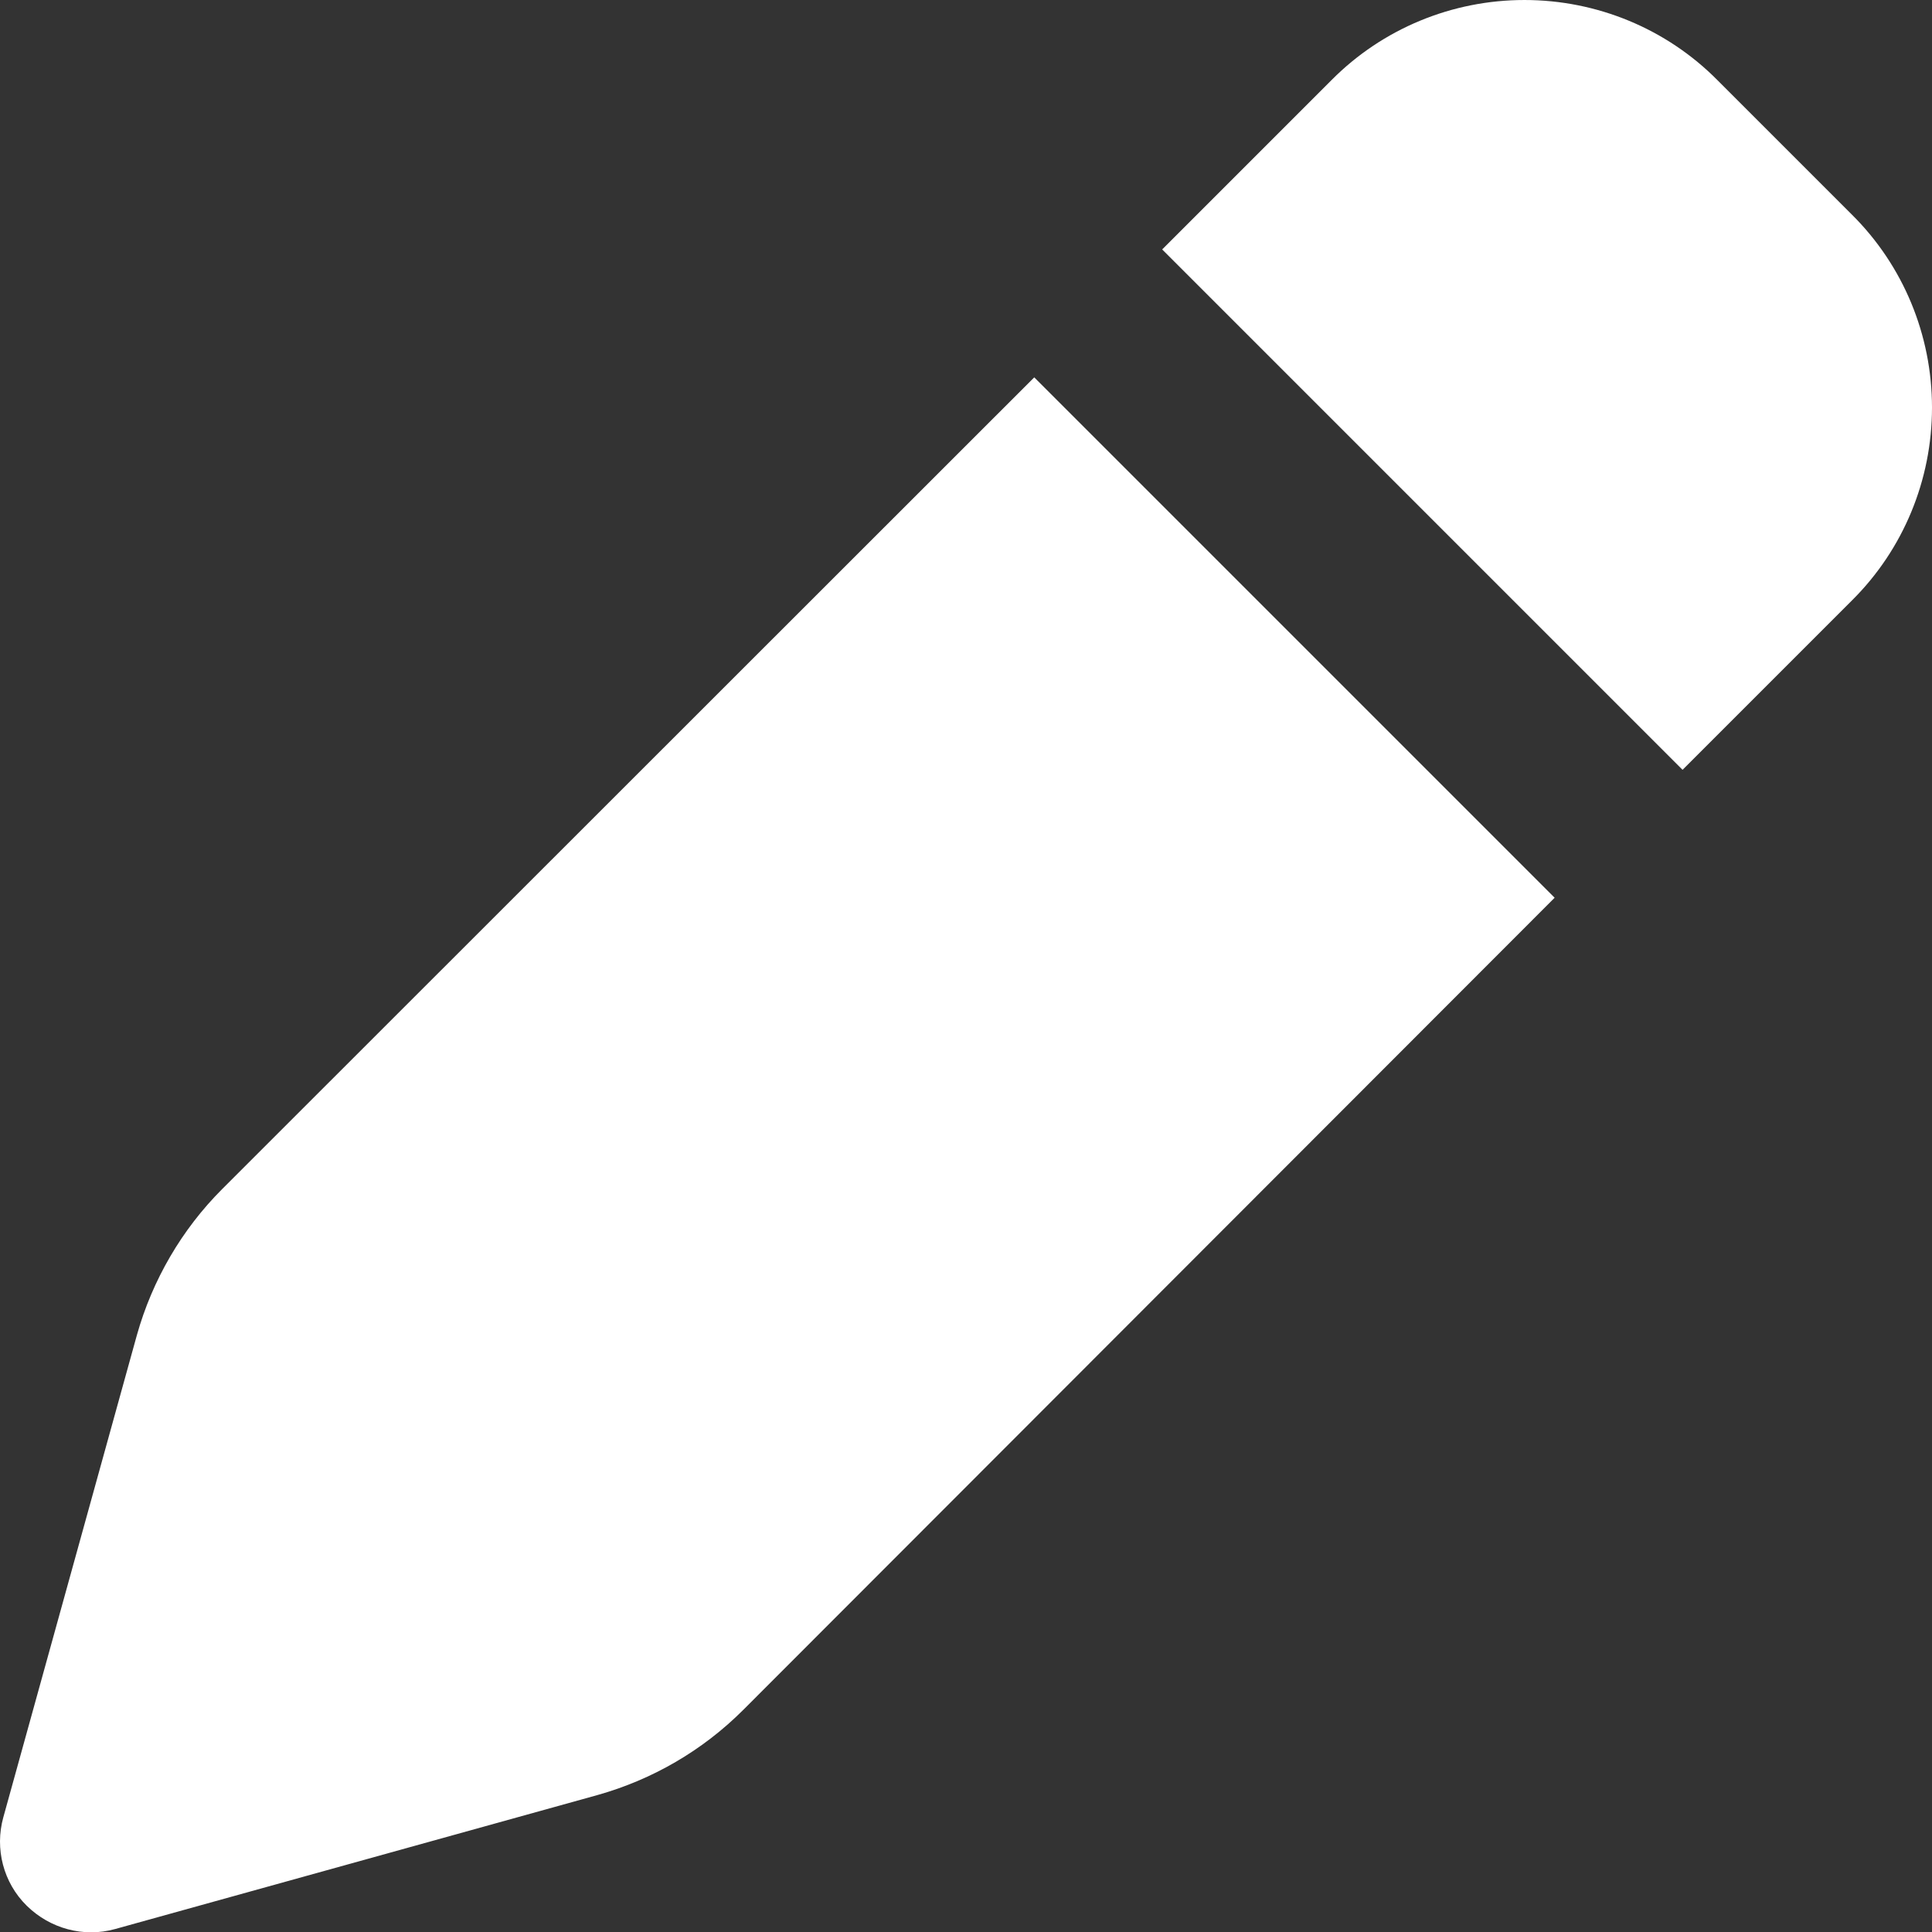 <?xml version="1.0" encoding="UTF-8" standalone="no"?>
<svg
   viewBox="0 0 511.974 512.059"
   version="1.1"
   id="svg4"
   sodipodi:docname="pen-solid-full.svg"
   width="511.974"
   height="512.059"
   xmlns:inkscape="http://www.inkscape.org/namespaces/inkscape"
   xmlns:sodipodi="http://sodipodi.sourceforge.net/DTD/sodipodi-0.dtd"
   xmlns="http://www.w3.org/2000/svg"
   xmlns:svg="http://www.w3.org/2000/svg">
  <rect x="0" y="0" width="511.974" height="512.059" fill="#333333" stroke="none"/>
  <defs
     id="defs8" />
  <sodipodi:namedview
     id="namedview6"
     pagecolor="#ffffff"
     bordercolor="#000000"
     borderopacity="0.25"
     inkscape:showpageshadow="2"
     inkscape:pageopacity="0.0"
     inkscape:pagecheckerboard="0"
     inkscape:deskcolor="#d1d1d1"
     showgrid="false" />
  <!--!Font Awesome Free 7.0.0 by @fontawesome - https://fontawesome.com License - https://fontawesome.com/license/free Copyright 2025 Fonticons, Inc.-->
  <path
     d="m 352.874,21.2 -44.9,44.9 137.9,137.9 44.9,-44.9 c 13.6,-13.5 21.2,-31.9 21.2,-51.1 0,-19.2 -7.6,-37.6 -21.2,-51.1 l -35.7,-35.7 c -13.5,-13.6 -31.9,-21.2 -51.1,-21.2 -19.2,0 -37.6,7.6 -51.1,21.2 z m -78.8,78.8 -215.2,215.1 c -10.7,10.7 -18.5,24.1 -22.6,38.7 l -35.4,127.8 c -2.3,8.3 0,17.3 6.2,23.4 6.2,6.1 15.1,8.5 23.4,6.2 L 158.274,475.7 c 14.6,-4.1 27.9,-11.8 38.7,-22.6 l 215,-215.2 z"
     id="path2"
     style="fill:#ffffff;fill-opacity:1" />
</svg>
